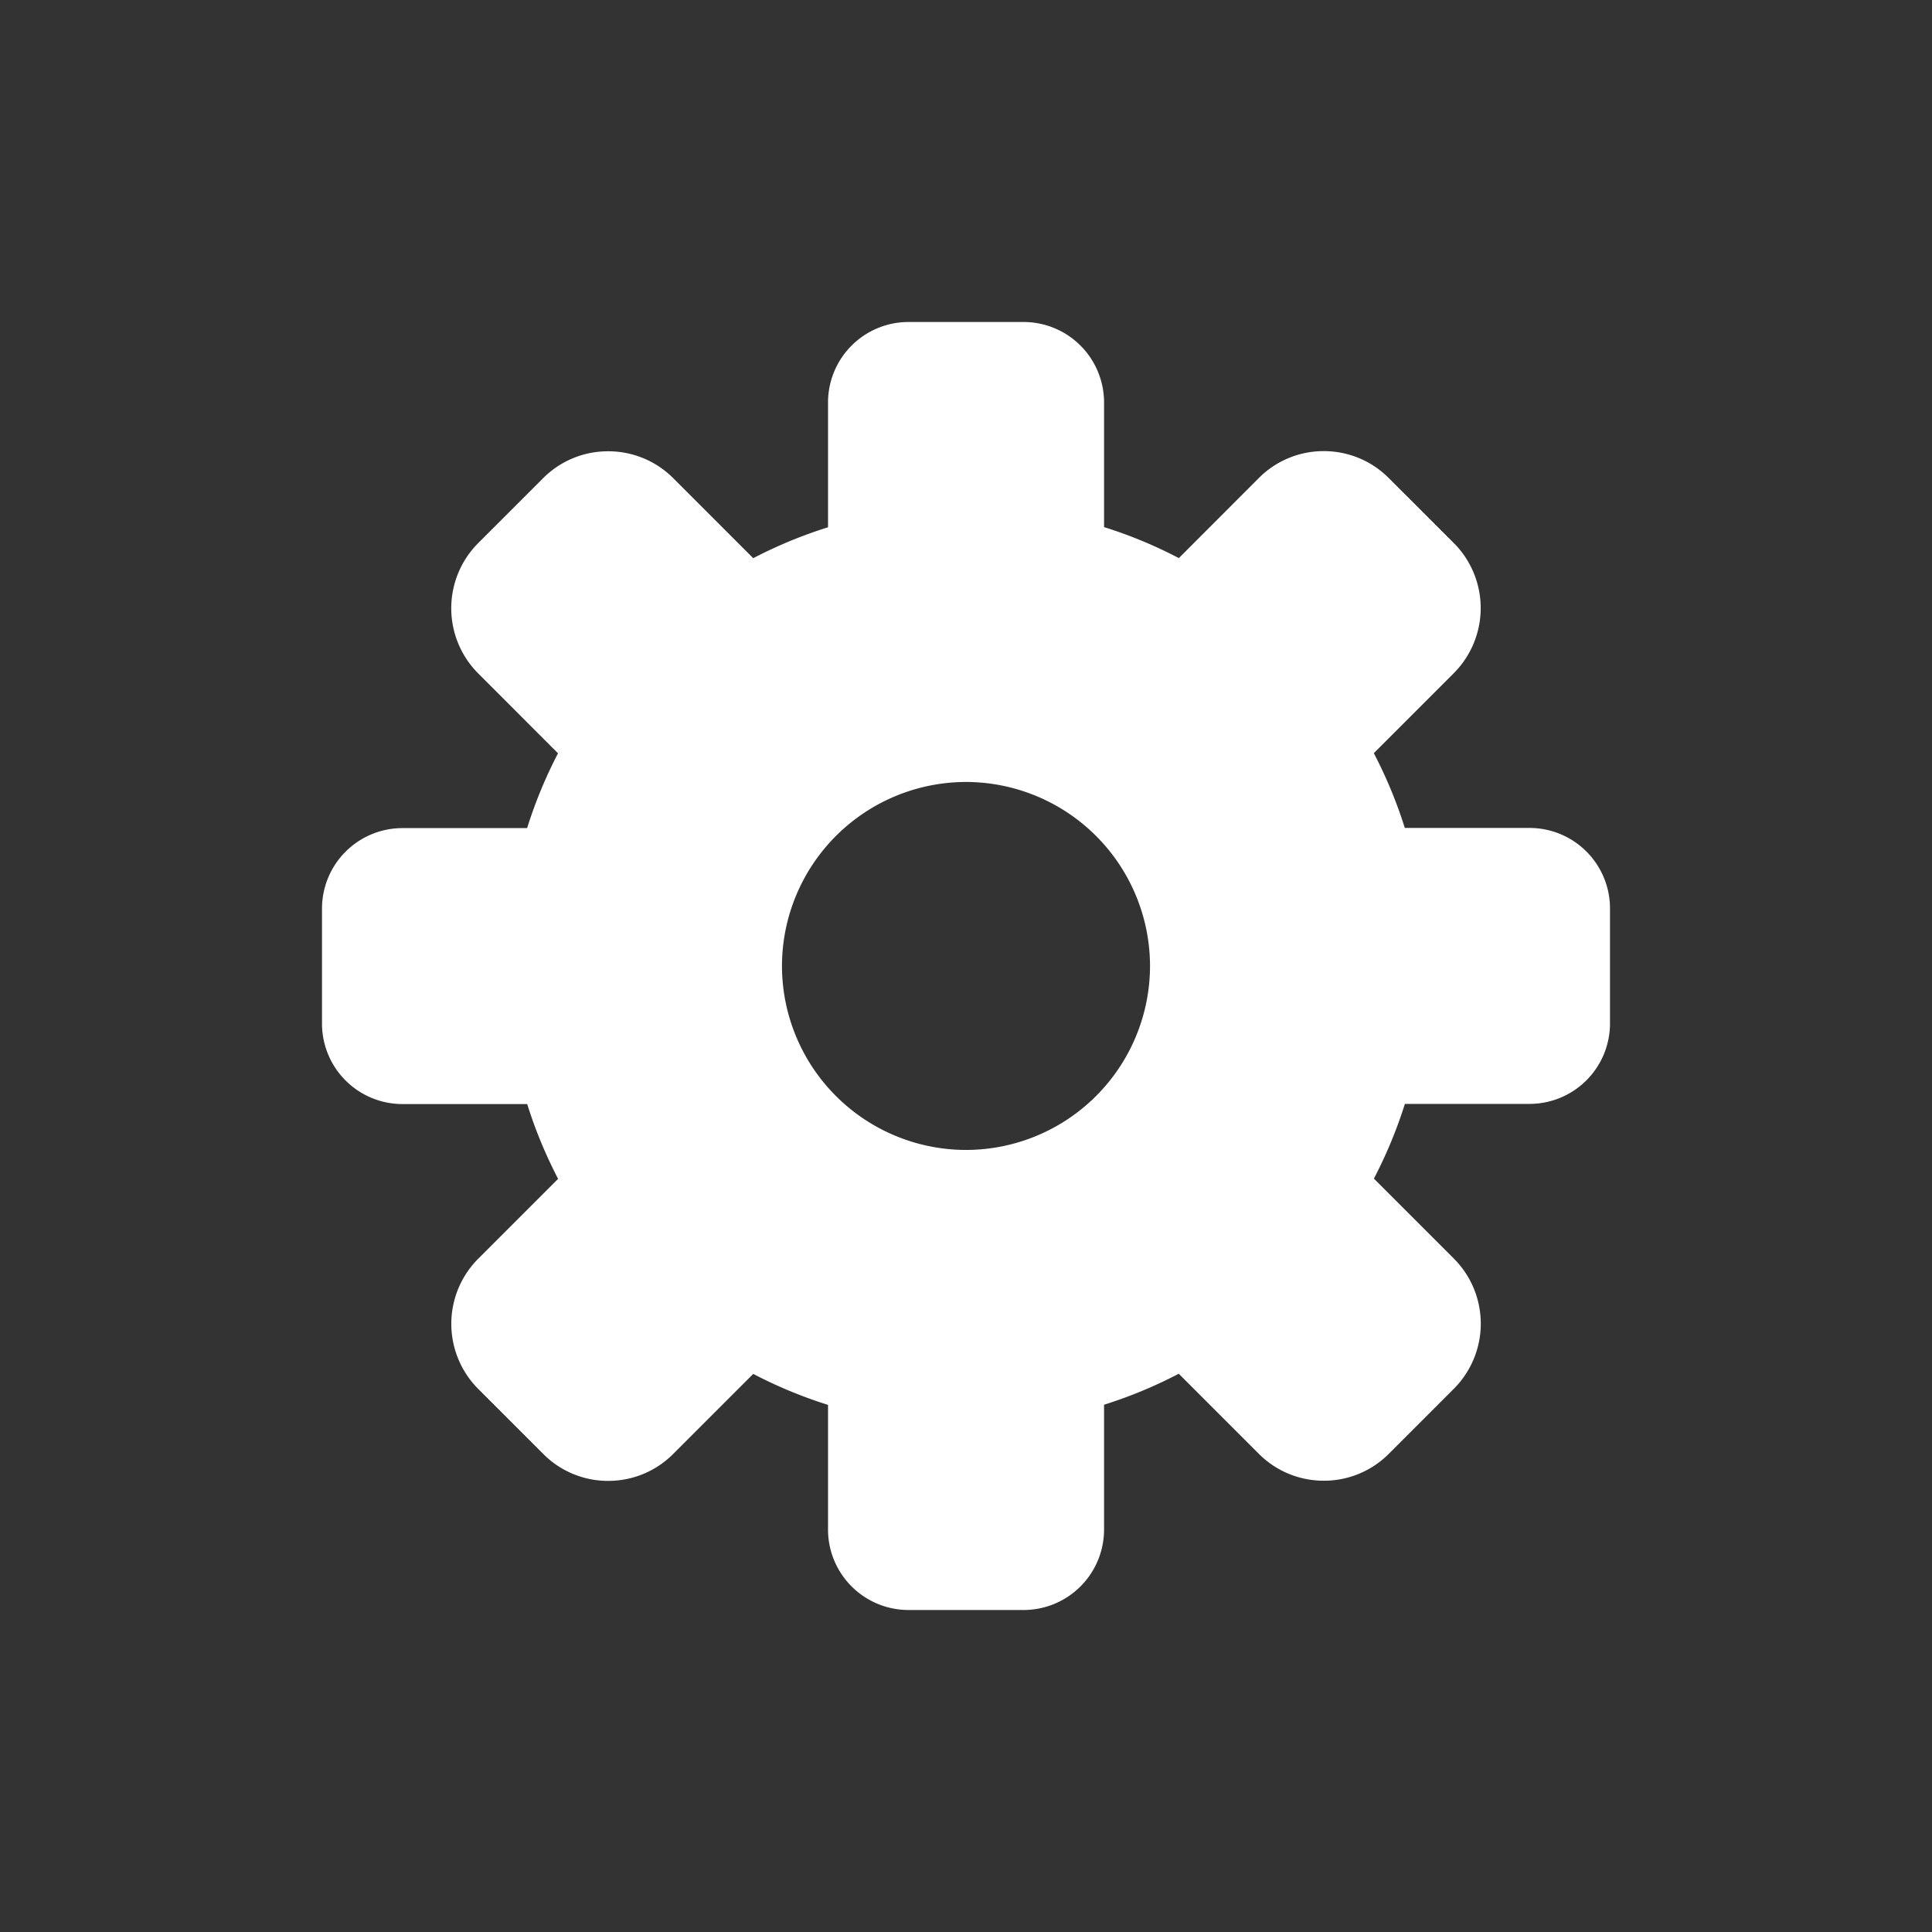 <svg xmlns="http://www.w3.org/2000/svg" xmlns:xlink="http://www.w3.org/1999/xlink" width="24" height="24" viewBox="0 0 24 24"><rect x="0" y="0" width="24" height="24" fill="#333333" stroke="none"/><defs><style>.a,.c{fill:#fff;}.a{stroke:#707070;}.b{clip-path:url(#a);}</style><clipPath id="a"><rect class="a" width="24" height="24" transform="translate(19 201)"/></clipPath></defs><g class="b" transform="translate(-19 -201)"><path class="c" d="M-2728.285-759h-1.429a1,1,0,0,1-1-1v-1.548a5.681,5.681,0,0,1-.929-.385l-.994.994a1.136,1.136,0,0,1-.808.335,1.132,1.132,0,0,1-.807-.335l-.808-.808a1.145,1.145,0,0,1,0-1.616l.993-.993a5.711,5.711,0,0,1-.384-.929H-2736a1,1,0,0,1-1-1v-1.428a1,1,0,0,1,1-1h1.548a5.685,5.685,0,0,1,.384-.929l-.993-.994a1.146,1.146,0,0,1,0-1.616l.808-.808a1.136,1.136,0,0,1,.808-.334,1.137,1.137,0,0,1,.808.334l.994.994a5.679,5.679,0,0,1,.929-.384V-774a1,1,0,0,1,1-1h1.429a1,1,0,0,1,1,1v1.548a5.6,5.6,0,0,1,.929.385l.993-.994a1.133,1.133,0,0,1,.807-.335,1.135,1.135,0,0,1,.808.335l.808.807a1.145,1.145,0,0,1,0,1.616l-.994.994a5.684,5.684,0,0,1,.385.929H-2722a1,1,0,0,1,1,1v1.428a1,1,0,0,1-1,1h-1.548a5.711,5.711,0,0,1-.385.928l.994.994a1.145,1.145,0,0,1,0,1.616l-.808.808a1.135,1.135,0,0,1-.808.335,1.135,1.135,0,0,1-.808-.335l-.994-.994a5.666,5.666,0,0,1-.928.385V-760A1,1,0,0,1-2728.285-759Zm-.715-10.286a2.289,2.289,0,0,0-2.286,2.286,2.288,2.288,0,0,0,2.286,2.285,2.288,2.288,0,0,0,2.286-2.285A2.289,2.289,0,0,0-2729-769.286Z" transform="translate(2760 980)"/></g></svg>